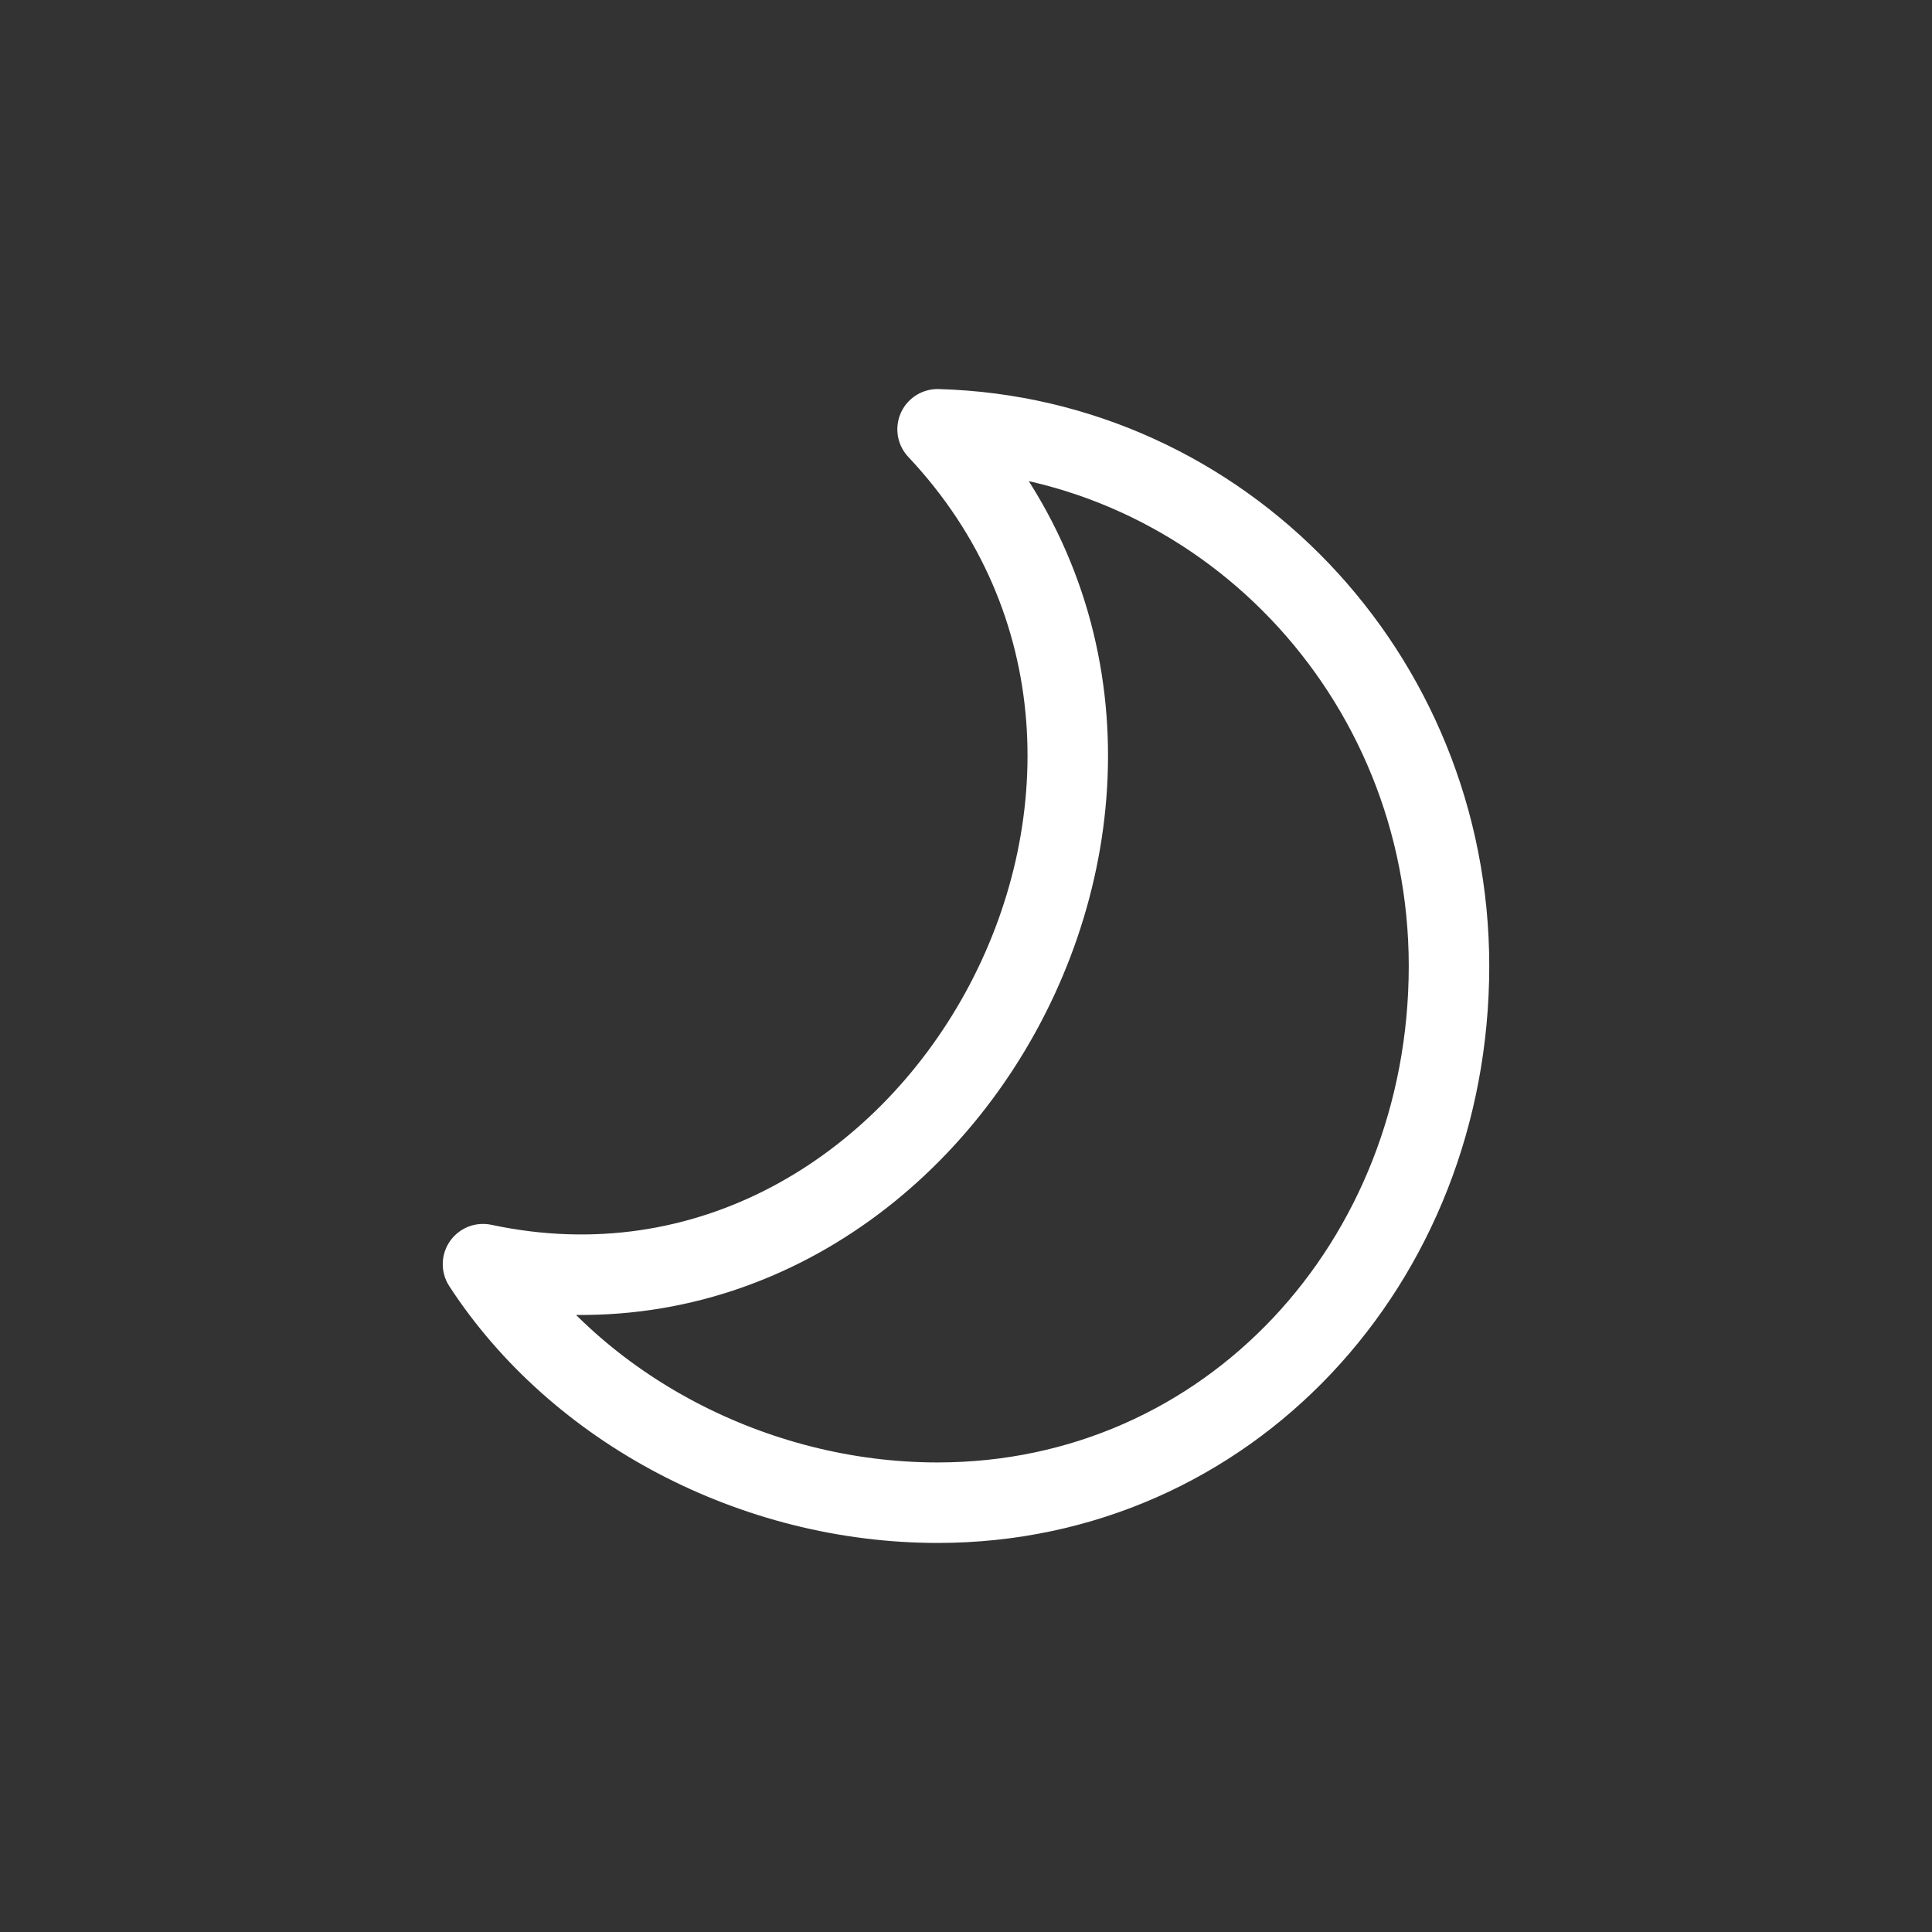 <svg width="24" height="24" viewBox="0 0 24 24" fill="none" xmlns="http://www.w3.org/2000/svg">
<rect x="0" y="0" width="24" height="24" fill="#333333" stroke="none"/>
<path d="M6 15.704C11.613 16.902 15.659 9.598 11.647 5.333C15.177 5.431 18 8.379 18 12C18 15.683 15.26 18.667 11.647 18.667C9.368 18.667 7.171 17.505 6 15.704Z" stroke="white" stroke-linejoin="round"/>
</svg>
